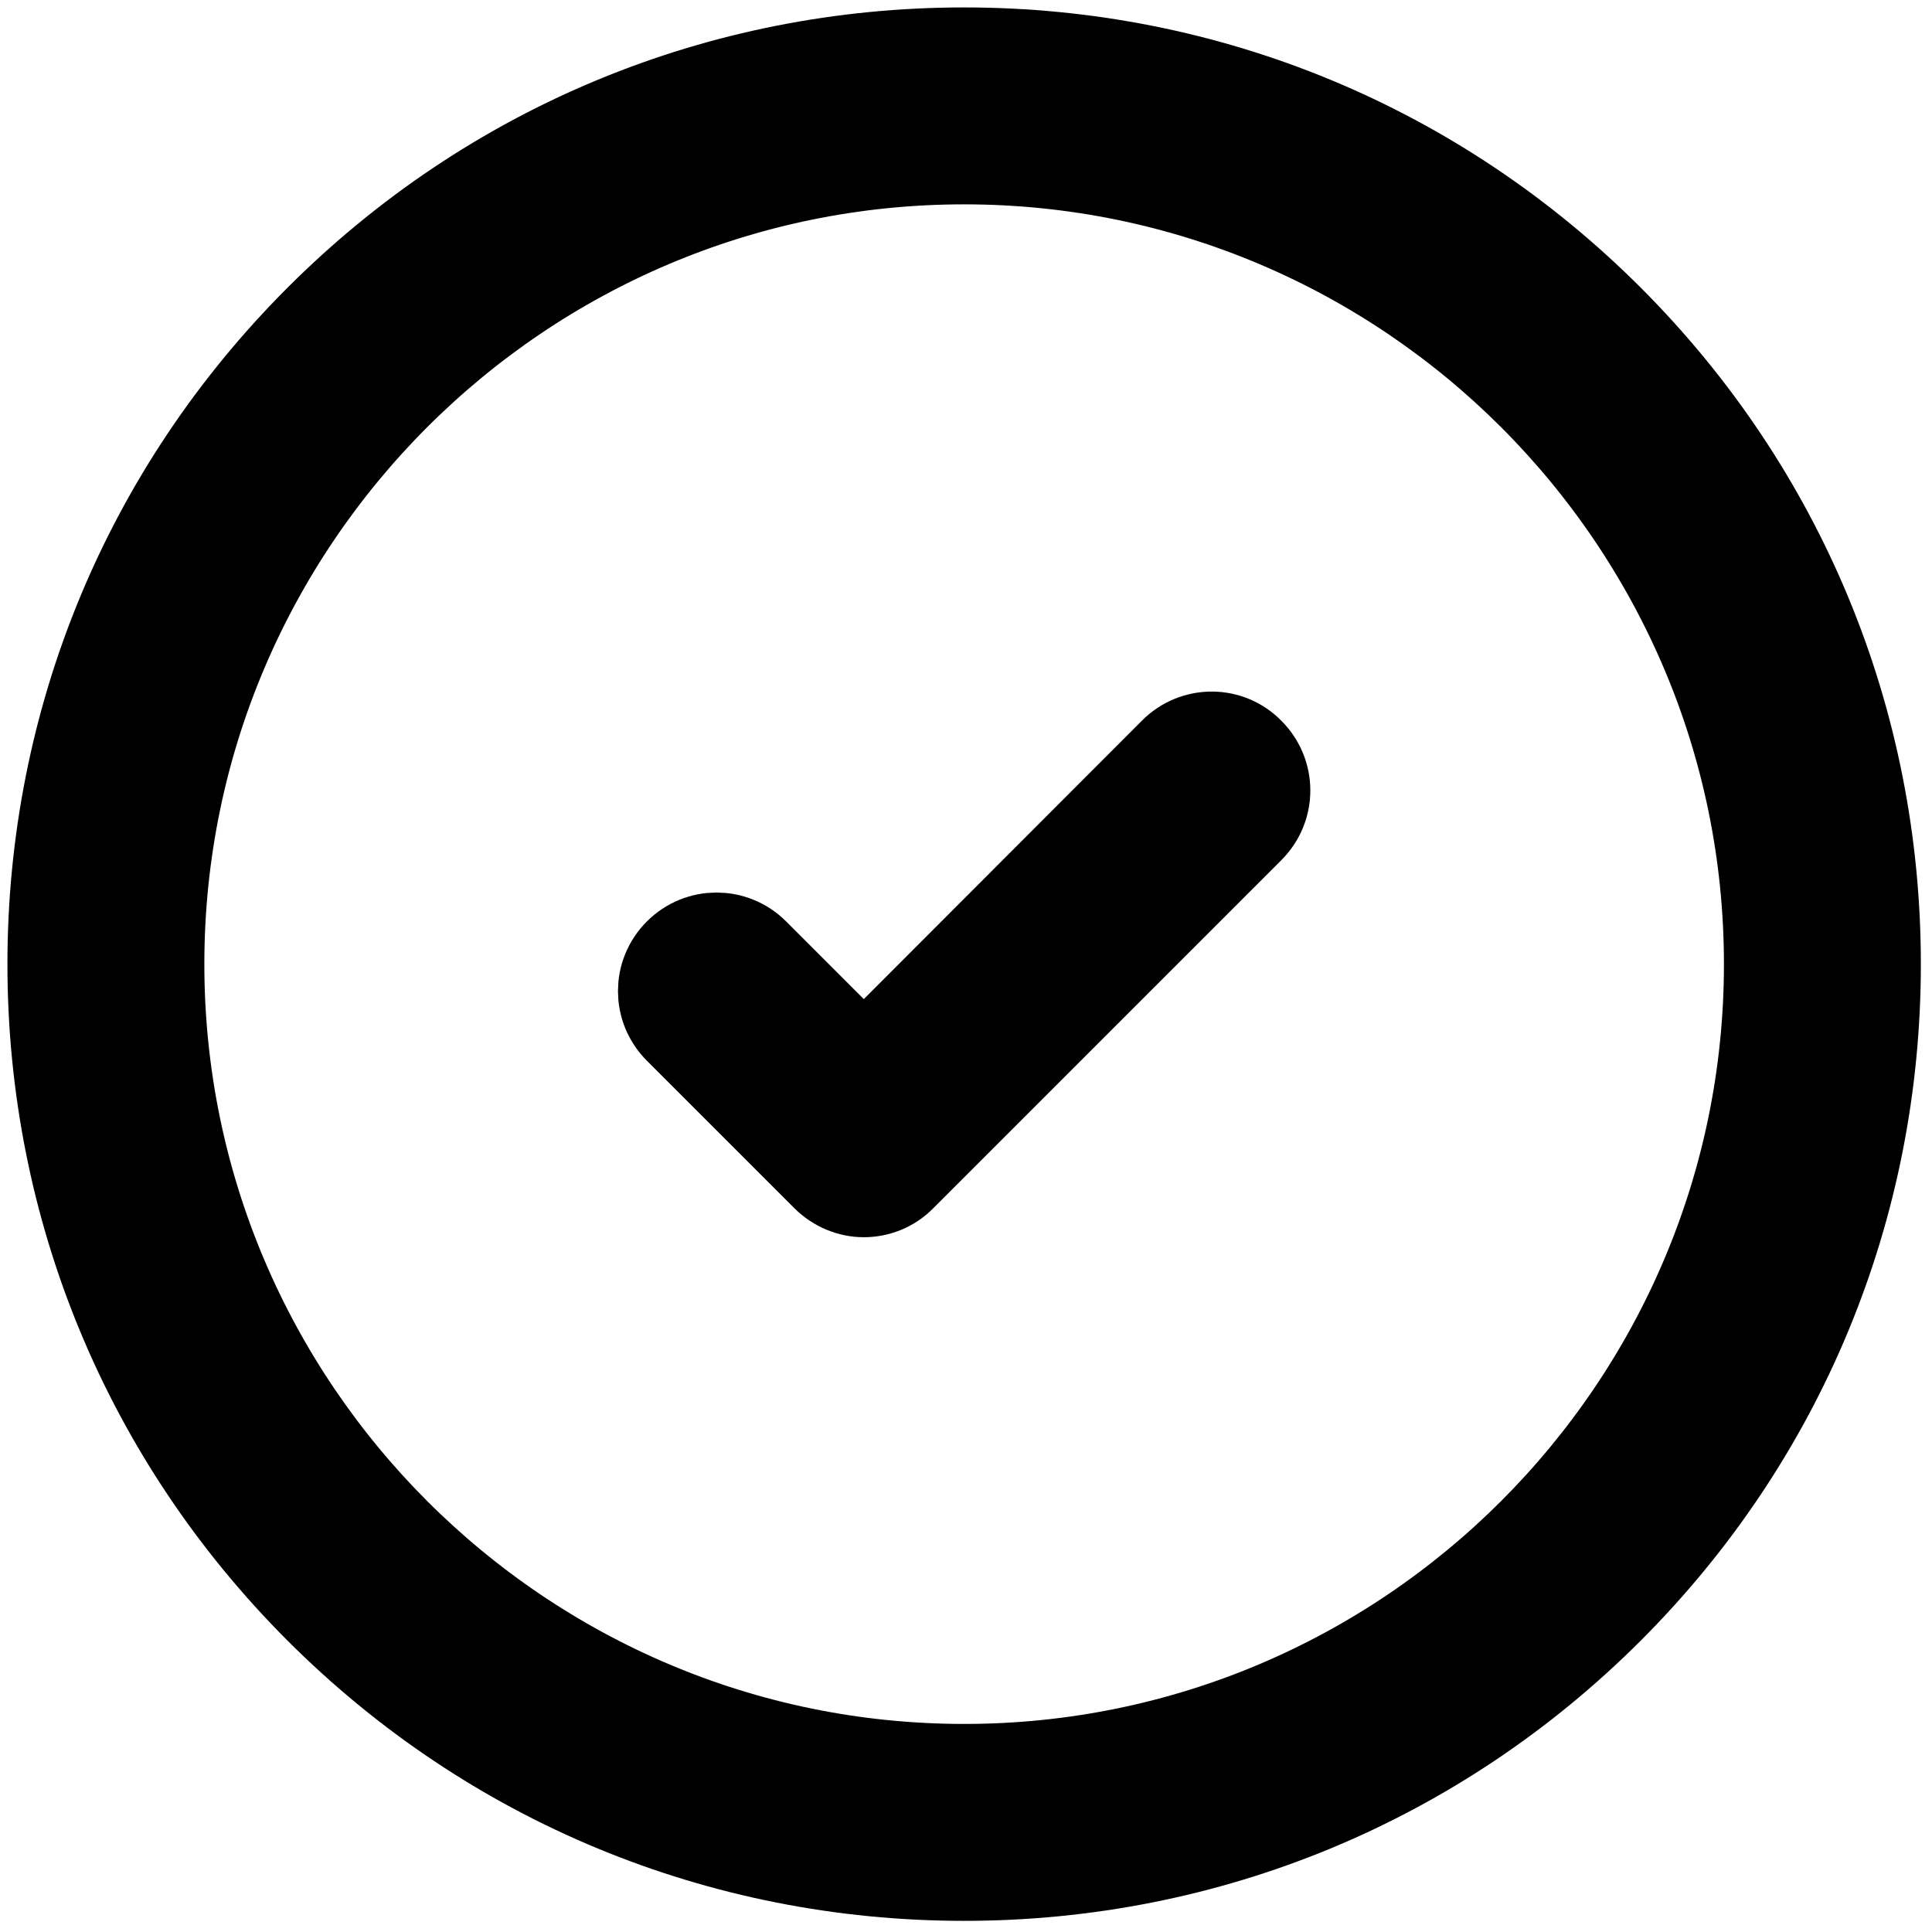 <svg version="1.1" id="Capa_1" xmlns="http://www.w3.org/2000/svg" xmlns:xlink="http://www.w3.org/1999/xlink"
	 viewBox="-15 -15 520 520" xml:space="preserve">
<g>
	<g>
		<path  stroke="black"  stroke-width="26" d="M417.4,71.6C371.2,25.4,309.8,0,244.5,0S117.8,25.4,71.6,71.6S0,179.2,0,244.5s25.4,126.7,71.6,172.9S179.2,489,244.5,489
			s126.7-25.4,172.9-71.6S489,309.8,489,244.5S463.6,117.8,417.4,71.6z M244.5,462C124.6,462,27,364.4,27,244.5S124.6,27,244.5,27
			S462,124.6,462,244.5S364.4,462,244.5,462z"/>
		<path  stroke="black" stroke-width="26" d="M301.6,188.1l-84.1,84.2l-30.1-30.1c-5.3-5.3-13.8-5.3-19.1,0c-5.3,5.3-5.3,13.8,0,19.1L208,301c2.6,2.6,6.1,4,9.5,4
			s6.9-1.3,9.5-4l93.7-93.7c5.3-5.3,5.3-13.8,0-19.1C315.5,182.8,306.9,182.8,301.6,188.1z"/>
	</g>
</g>
<g>
</g>
<g>
</g>
<g>
</g>
<g>
</g>
<g>
</g>
<g>
</g>
<g>
</g>
<g>
</g>
<g>
</g>
<g>
</g>
<g>
</g>
<g>
</g>
<g>
</g>
<g>
</g>
<g>
</g>
</svg>
